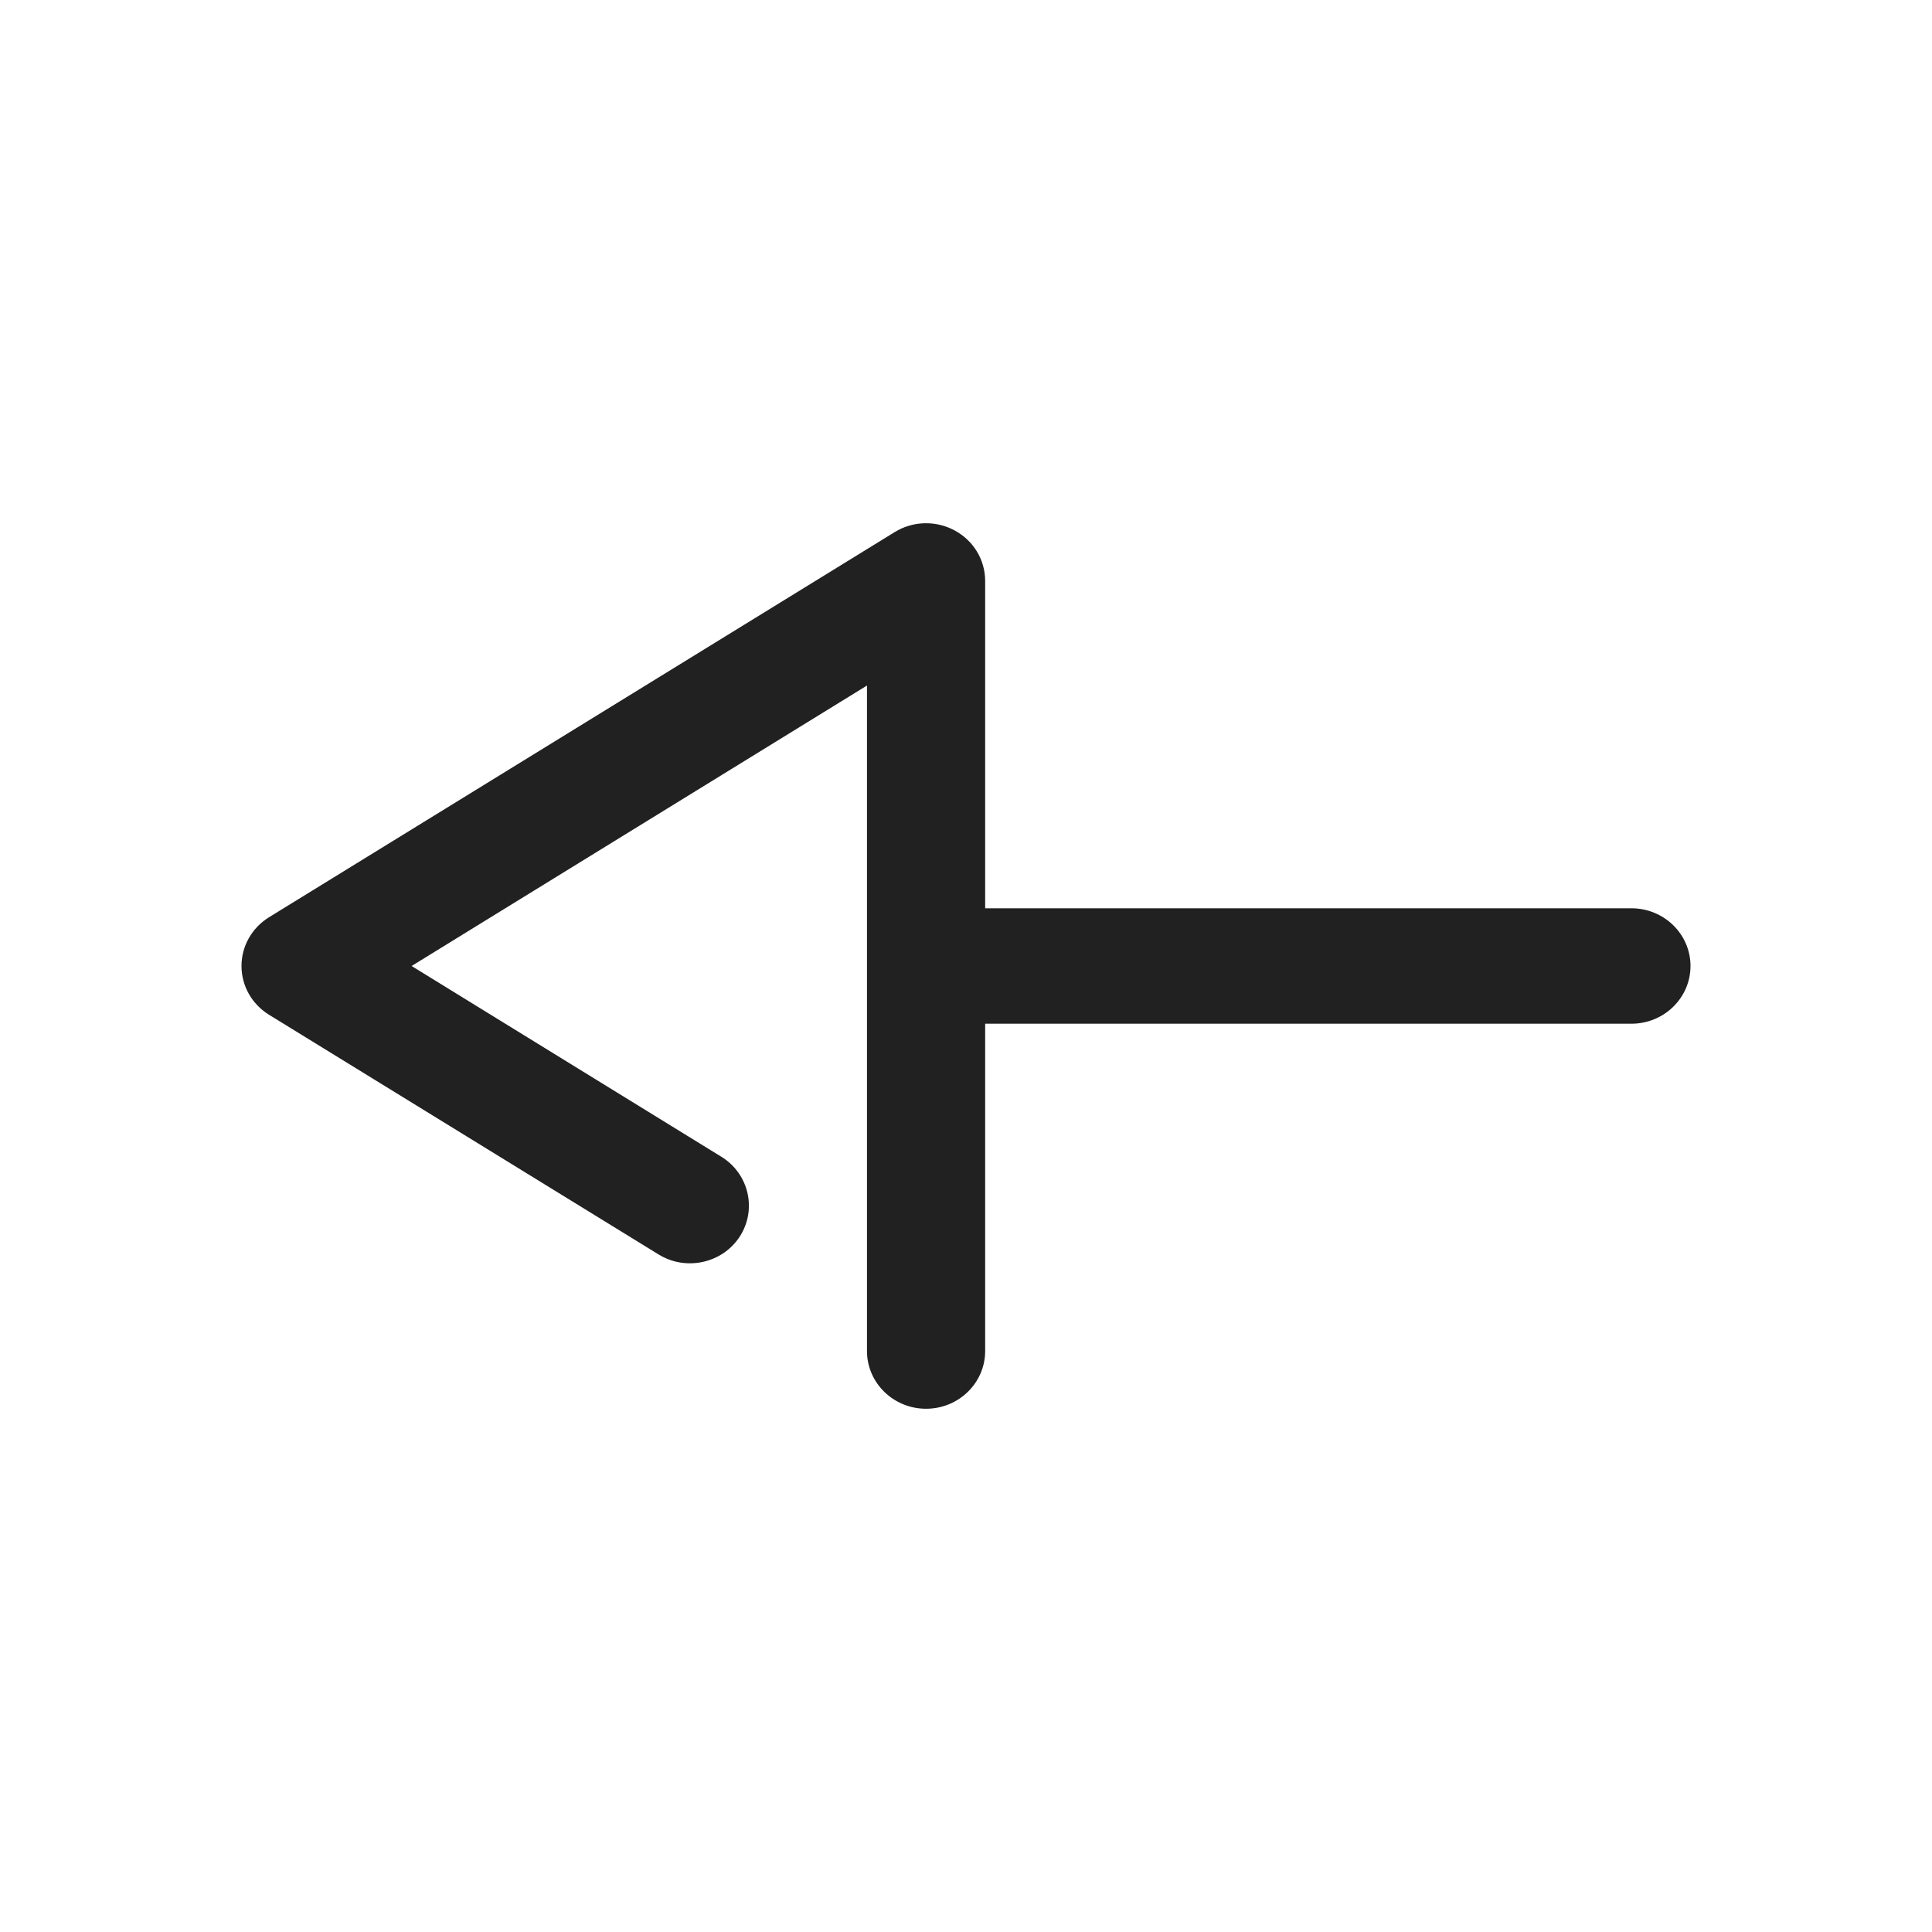 <svg width="24" height="24" viewBox="0 0 24 24" fill="none" xmlns="http://www.w3.org/2000/svg">
<g clip-path="url(#clip0_1512_38734)">
<path d="M12.238 16.783V12.717L20.266 12.717C20.671 12.717 21 12.396 21 12C21 11.604 20.671 11.283 20.266 11.283L12.238 11.283V7.217C12.238 6.956 12.094 6.715 11.858 6.589C11.625 6.463 11.339 6.471 11.114 6.61L3.344 11.393C3.129 11.525 3 11.753 3 12C3 12.247 3.129 12.475 3.344 12.607L8.179 15.582C8.52 15.794 8.975 15.694 9.191 15.359C9.406 15.023 9.303 14.58 8.96 14.369L5.113 12L10.77 8.516L10.77 16.783C10.77 17.179 11.099 17.5 11.504 17.5C11.909 17.5 12.238 17.179 12.238 16.783" fill="#212121"/>
</g>
<defs>
<clipPath id="clip0_1512_38734">
<rect width="24" height="24" fill="white"/>
</clipPath>
</defs>
</svg>

